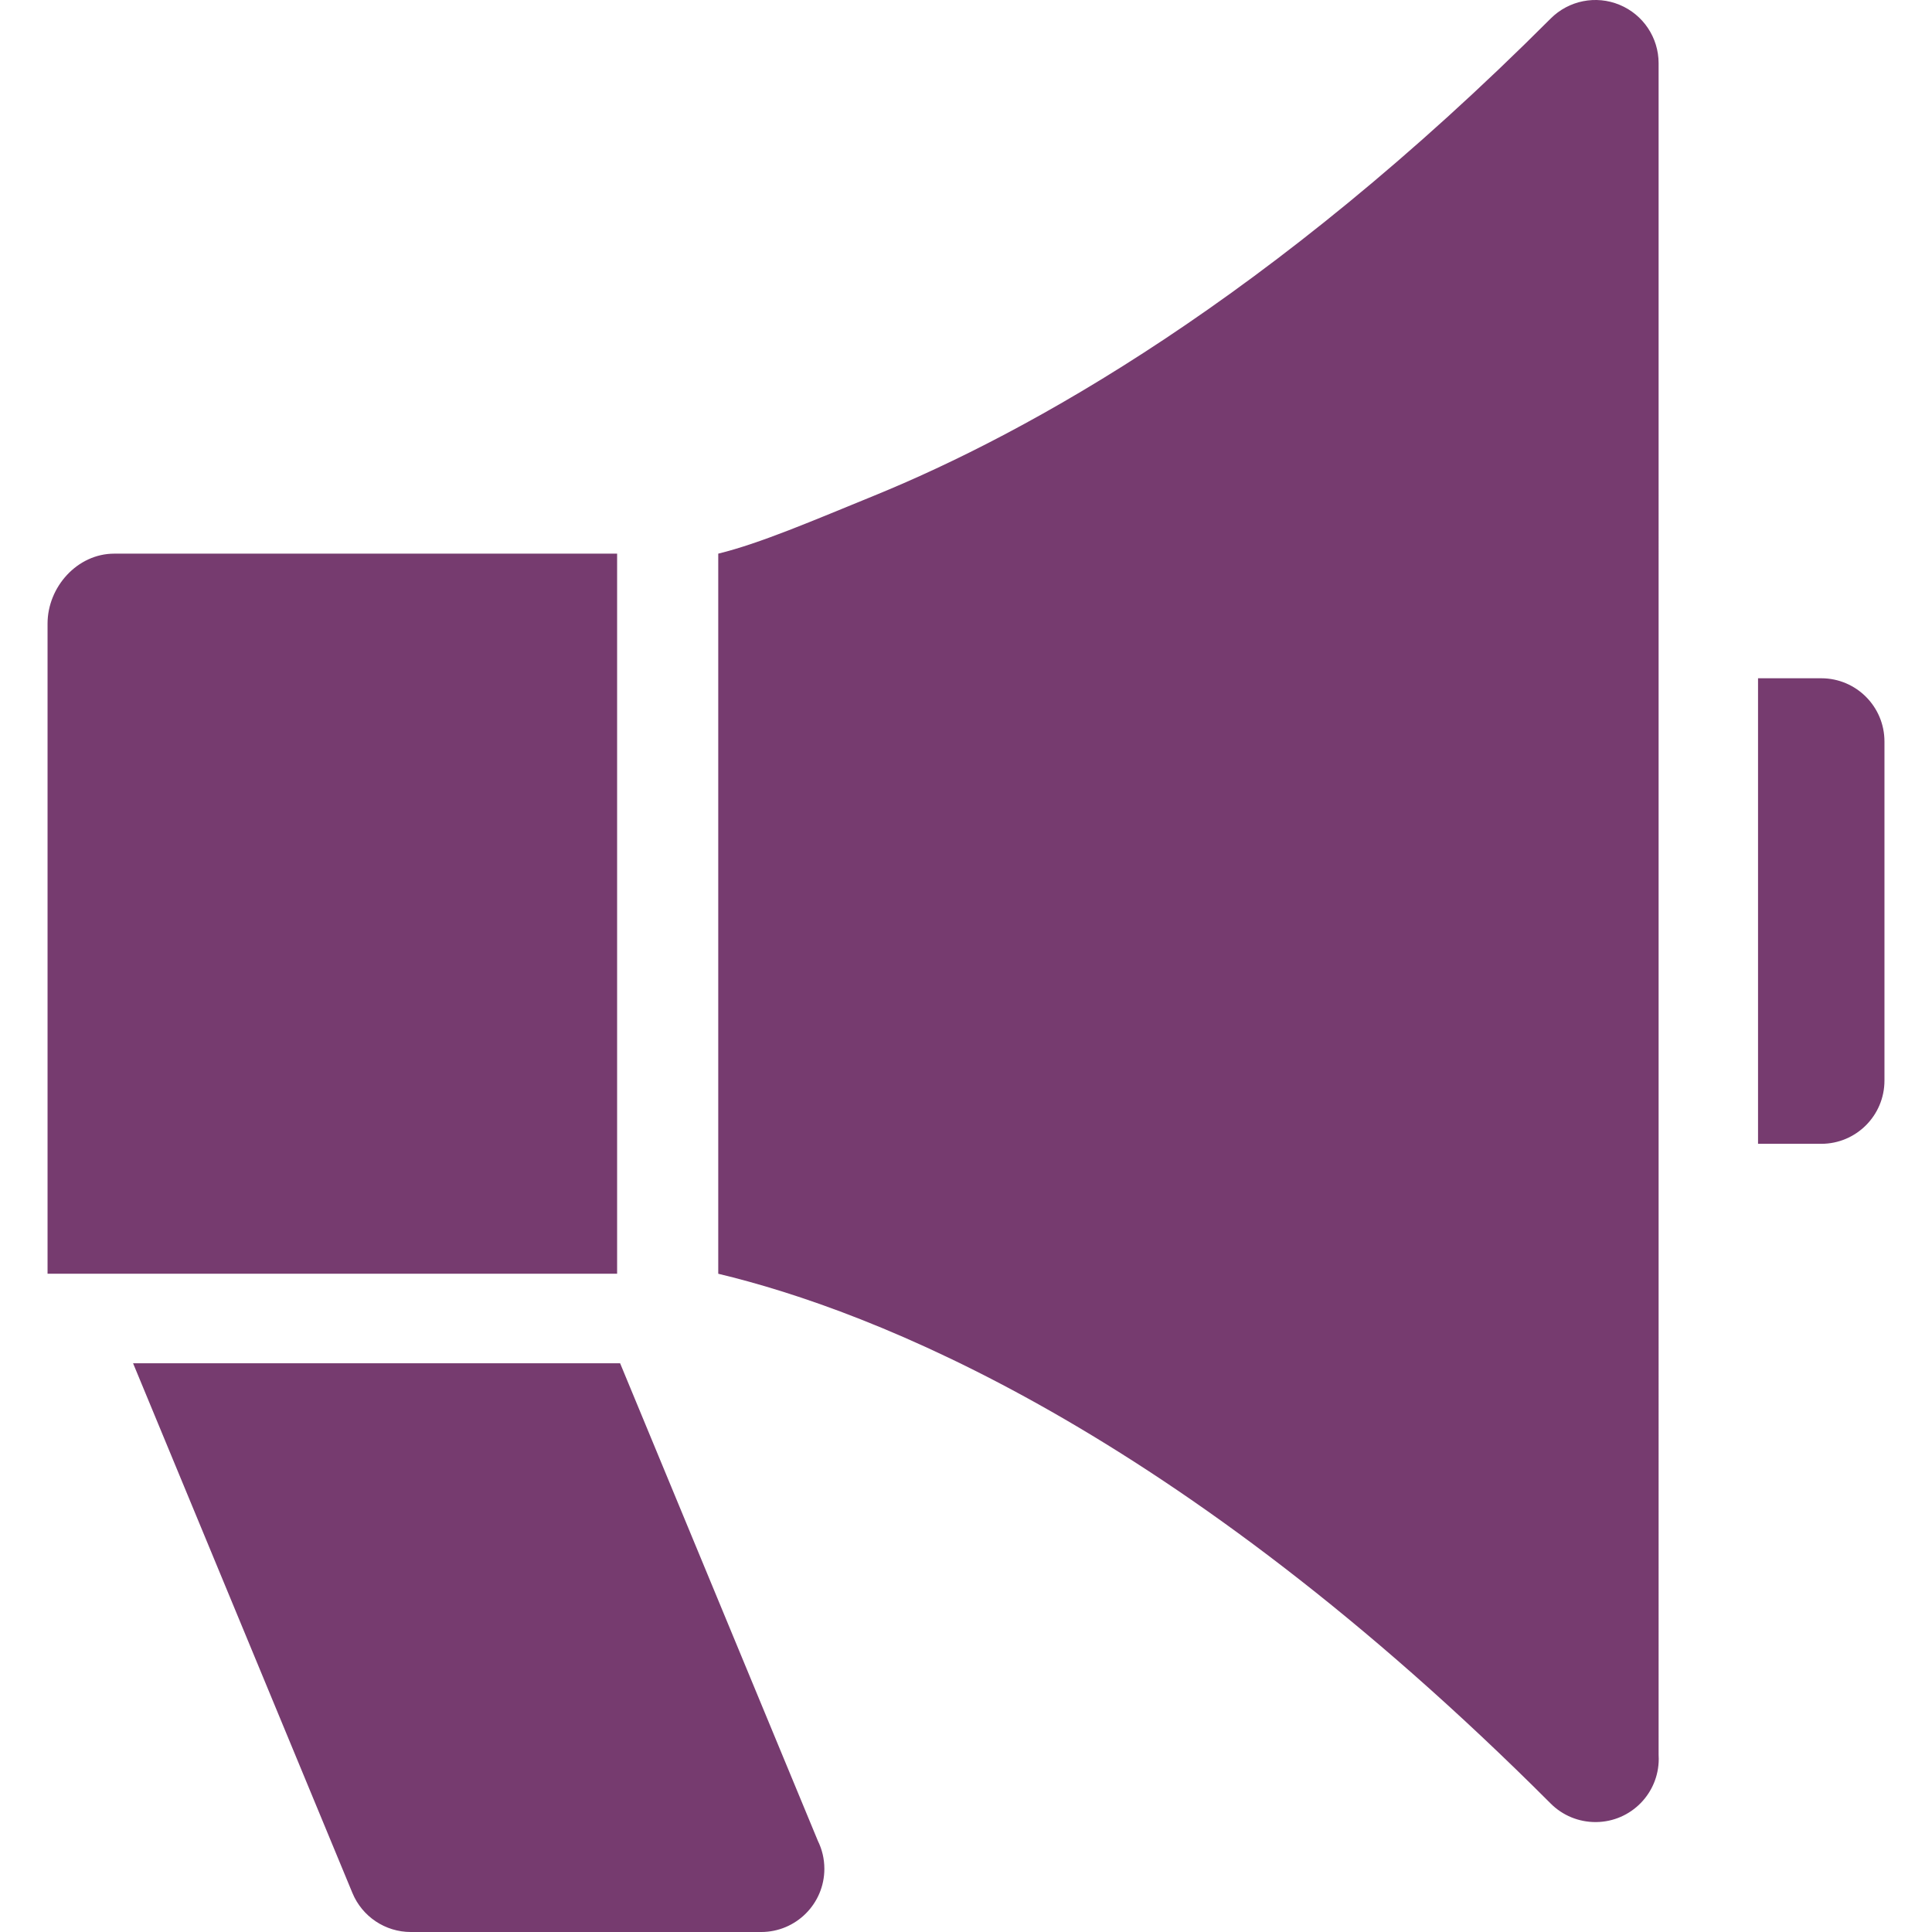 <?xml version="1.0" encoding="iso-8859-1"?>
<!-- Generator: Adobe Illustrator 18.0.0, SVG Export Plug-In . SVG Version: 6.00 Build 0)  -->
<!DOCTYPE svg PUBLIC "-//W3C//DTD SVG 1.1//EN" "http://www.w3.org/Graphics/SVG/1.1/DTD/svg11.dtd">
<svg version="1.1" id="Capa_1" xmlns="http://www.w3.org/2000/svg" xmlns:xlink="http://www.w3.org/1999/xlink" x="0px" y="0px"
	 viewBox="0 0 297 297" style="enable-background:new 0 0 297 297;" xml:space="preserve">
<g>
	<path fill="#763b6f" d="M279.975,104.268h-9.718v71.567h9.718c5.365,0,9.716-4.352,9.716-9.717v-52.134
		C289.69,108.618,285.34,104.268,279.975,104.268z"/>
	<path fill="#763b6f" d="M254.972,9.719c0-3.932-2.369-7.475-6.002-8.978c-3.629-1.508-7.811-0.672-10.59,2.11
		c-43.091,43.132-80.336,63.69-103.993,73.343c-9.455,3.858-17.532,7.341-23.973,8.917V195.81
		c23.734,5.679,70.355,23.778,127.968,81.441c1.858,1.862,4.347,2.85,6.876,2.85c0.053,0,0.106,0,0.159-0.002
		c5.301-0.074,9.575-4.396,9.575-9.716c0-0.207-0.006-0.414-0.019-0.619L254.972,9.719z"/>
	<path fill="#763b6f" d="M94.866,85.111H17.555c-5.658,0-10.245,5.103-10.245,10.763v99.936h87.557V85.111z"/>
	<path fill="#763b6f" d="M95.326,209.568h-74.87l33.72,81.434c1.504,3.631,5.048,5.999,8.977,5.999h53.837c0.008-0.001,0.012-0.001,0.019,0
		c5.367,0,9.718-4.351,9.718-9.717c0-1.54-0.357-2.994-0.995-4.288L95.326,209.568z"/>
</g>
<g>
</g>
<g>
</g>
<g>
</g>
<g>
</g>
<g>
</g>
<g>
</g>
<g>
</g>
<g>
</g>
<g>
</g>
<g>
</g>
<g>
</g>
<g>
</g>
<g>
</g>
<g>
</g>
<g>
</g>
</svg>
